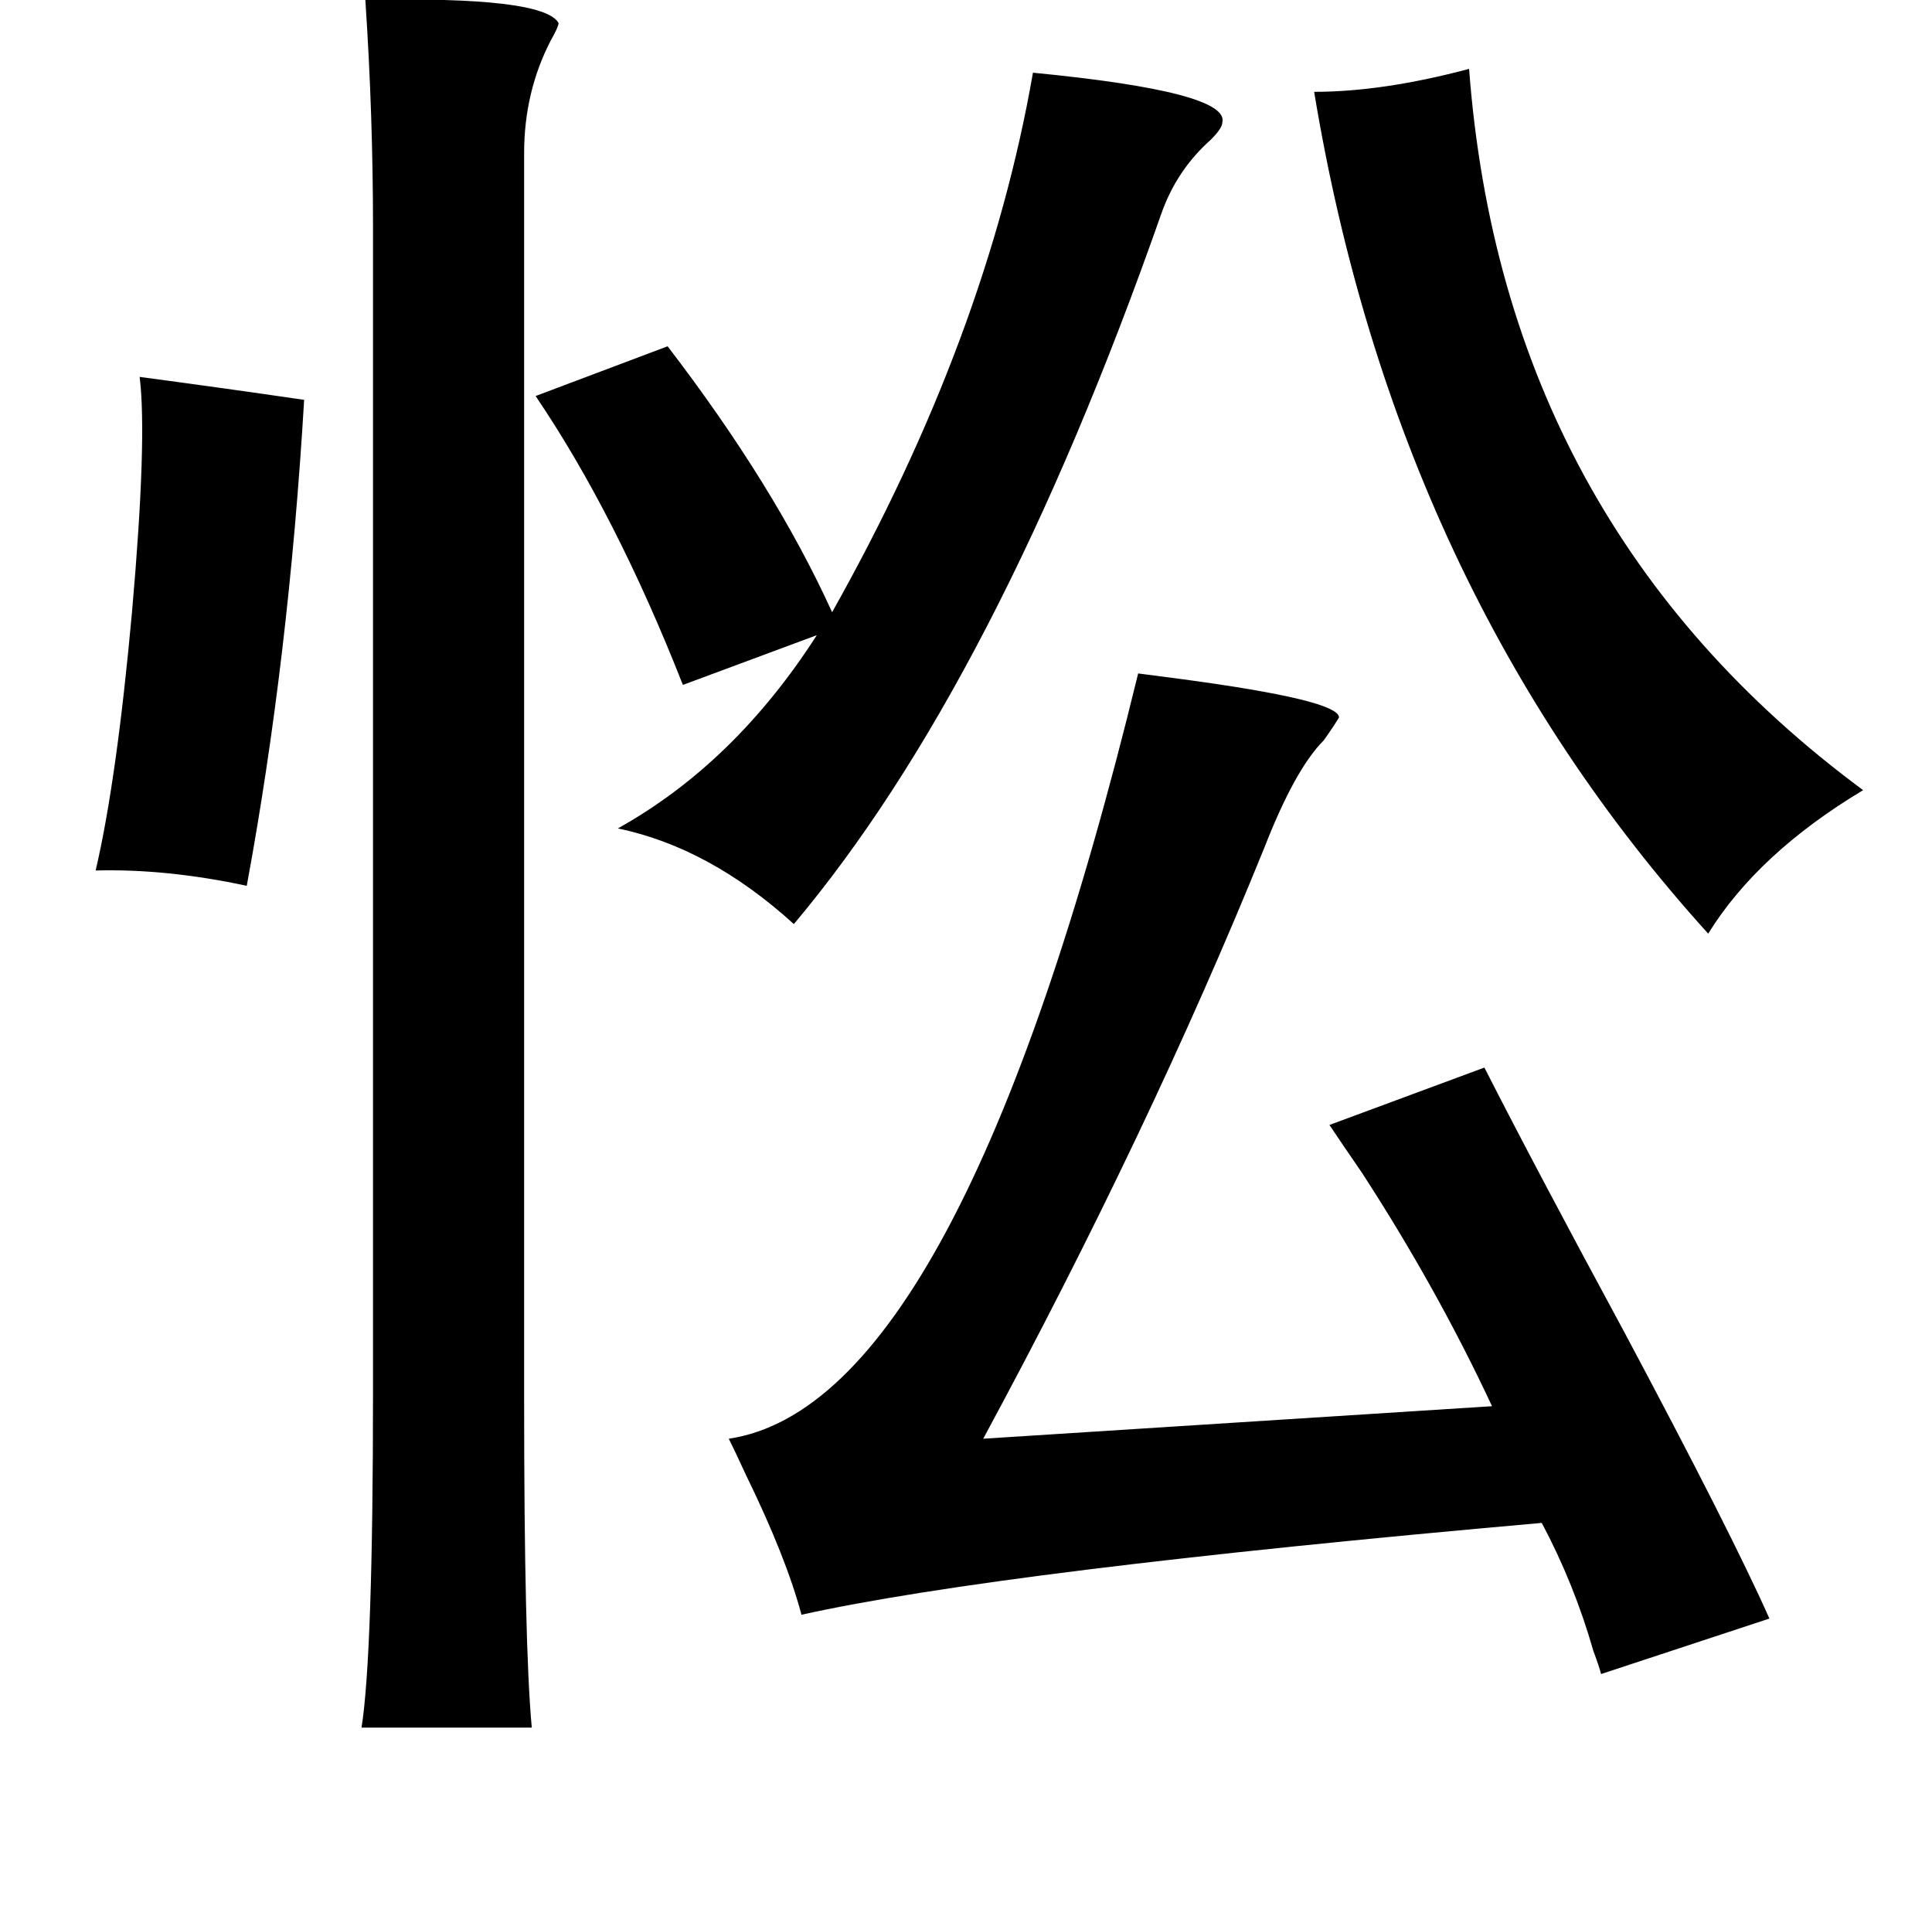 <?xml version="1.0" standalone="no"?>
<!DOCTYPE svg PUBLIC "-//W3C//DTD SVG 1.1//EN" "http://www.w3.org/Graphics/SVG/1.1/DTD/svg11.dtd" >
<svg xmlns="http://www.w3.org/2000/svg" xmlns:xlink="http://www.w3.org/1999/xlink" version="1.1" viewBox="-10 0 1010 1000">
   <path fill="currentColor"
d="M758 36q18 238 206 377q-55 33 -81 75q-163 -180 -206 -440q36 0 81 -12zM530 38q103 10 99 26q0 3 -6 9q-18 16 -26 39q-86 245 -192 371q-44 -40 -92 -50q61 -34 104 -101l-70 26q-35 -89 -77 -151l69 -26q56 73 86 139q81 -144 105 -282zM63 197q45 6 86 12
q-8 135 -30 254q-42 -9 -79 -8q11 -47 19 -135q8 -91 4 -123zM585 352q8 1 23 3q82 11 82 20q-3 5 -8 12q-15 15 -31 56q-60 148 -147 309l266 -17q-29 -62 -68 -122q-11 -16 -17 -25l81 -30q27 53 73 138q56 105 76 150l-88 29q-1 -4 -4 -12q-10 -35 -27 -67
q-283 25 -387 48q-8 -30 -29 -73q-6 -13 -9 -19q121 -18 214 -400zM181 0q93 -2 101 12q0 2 -4 9q-14 27 -14 59v651q0 129 4 172h-89q6 -38 6 -176v-608q0 -59 -4 -119z" />
</svg>
